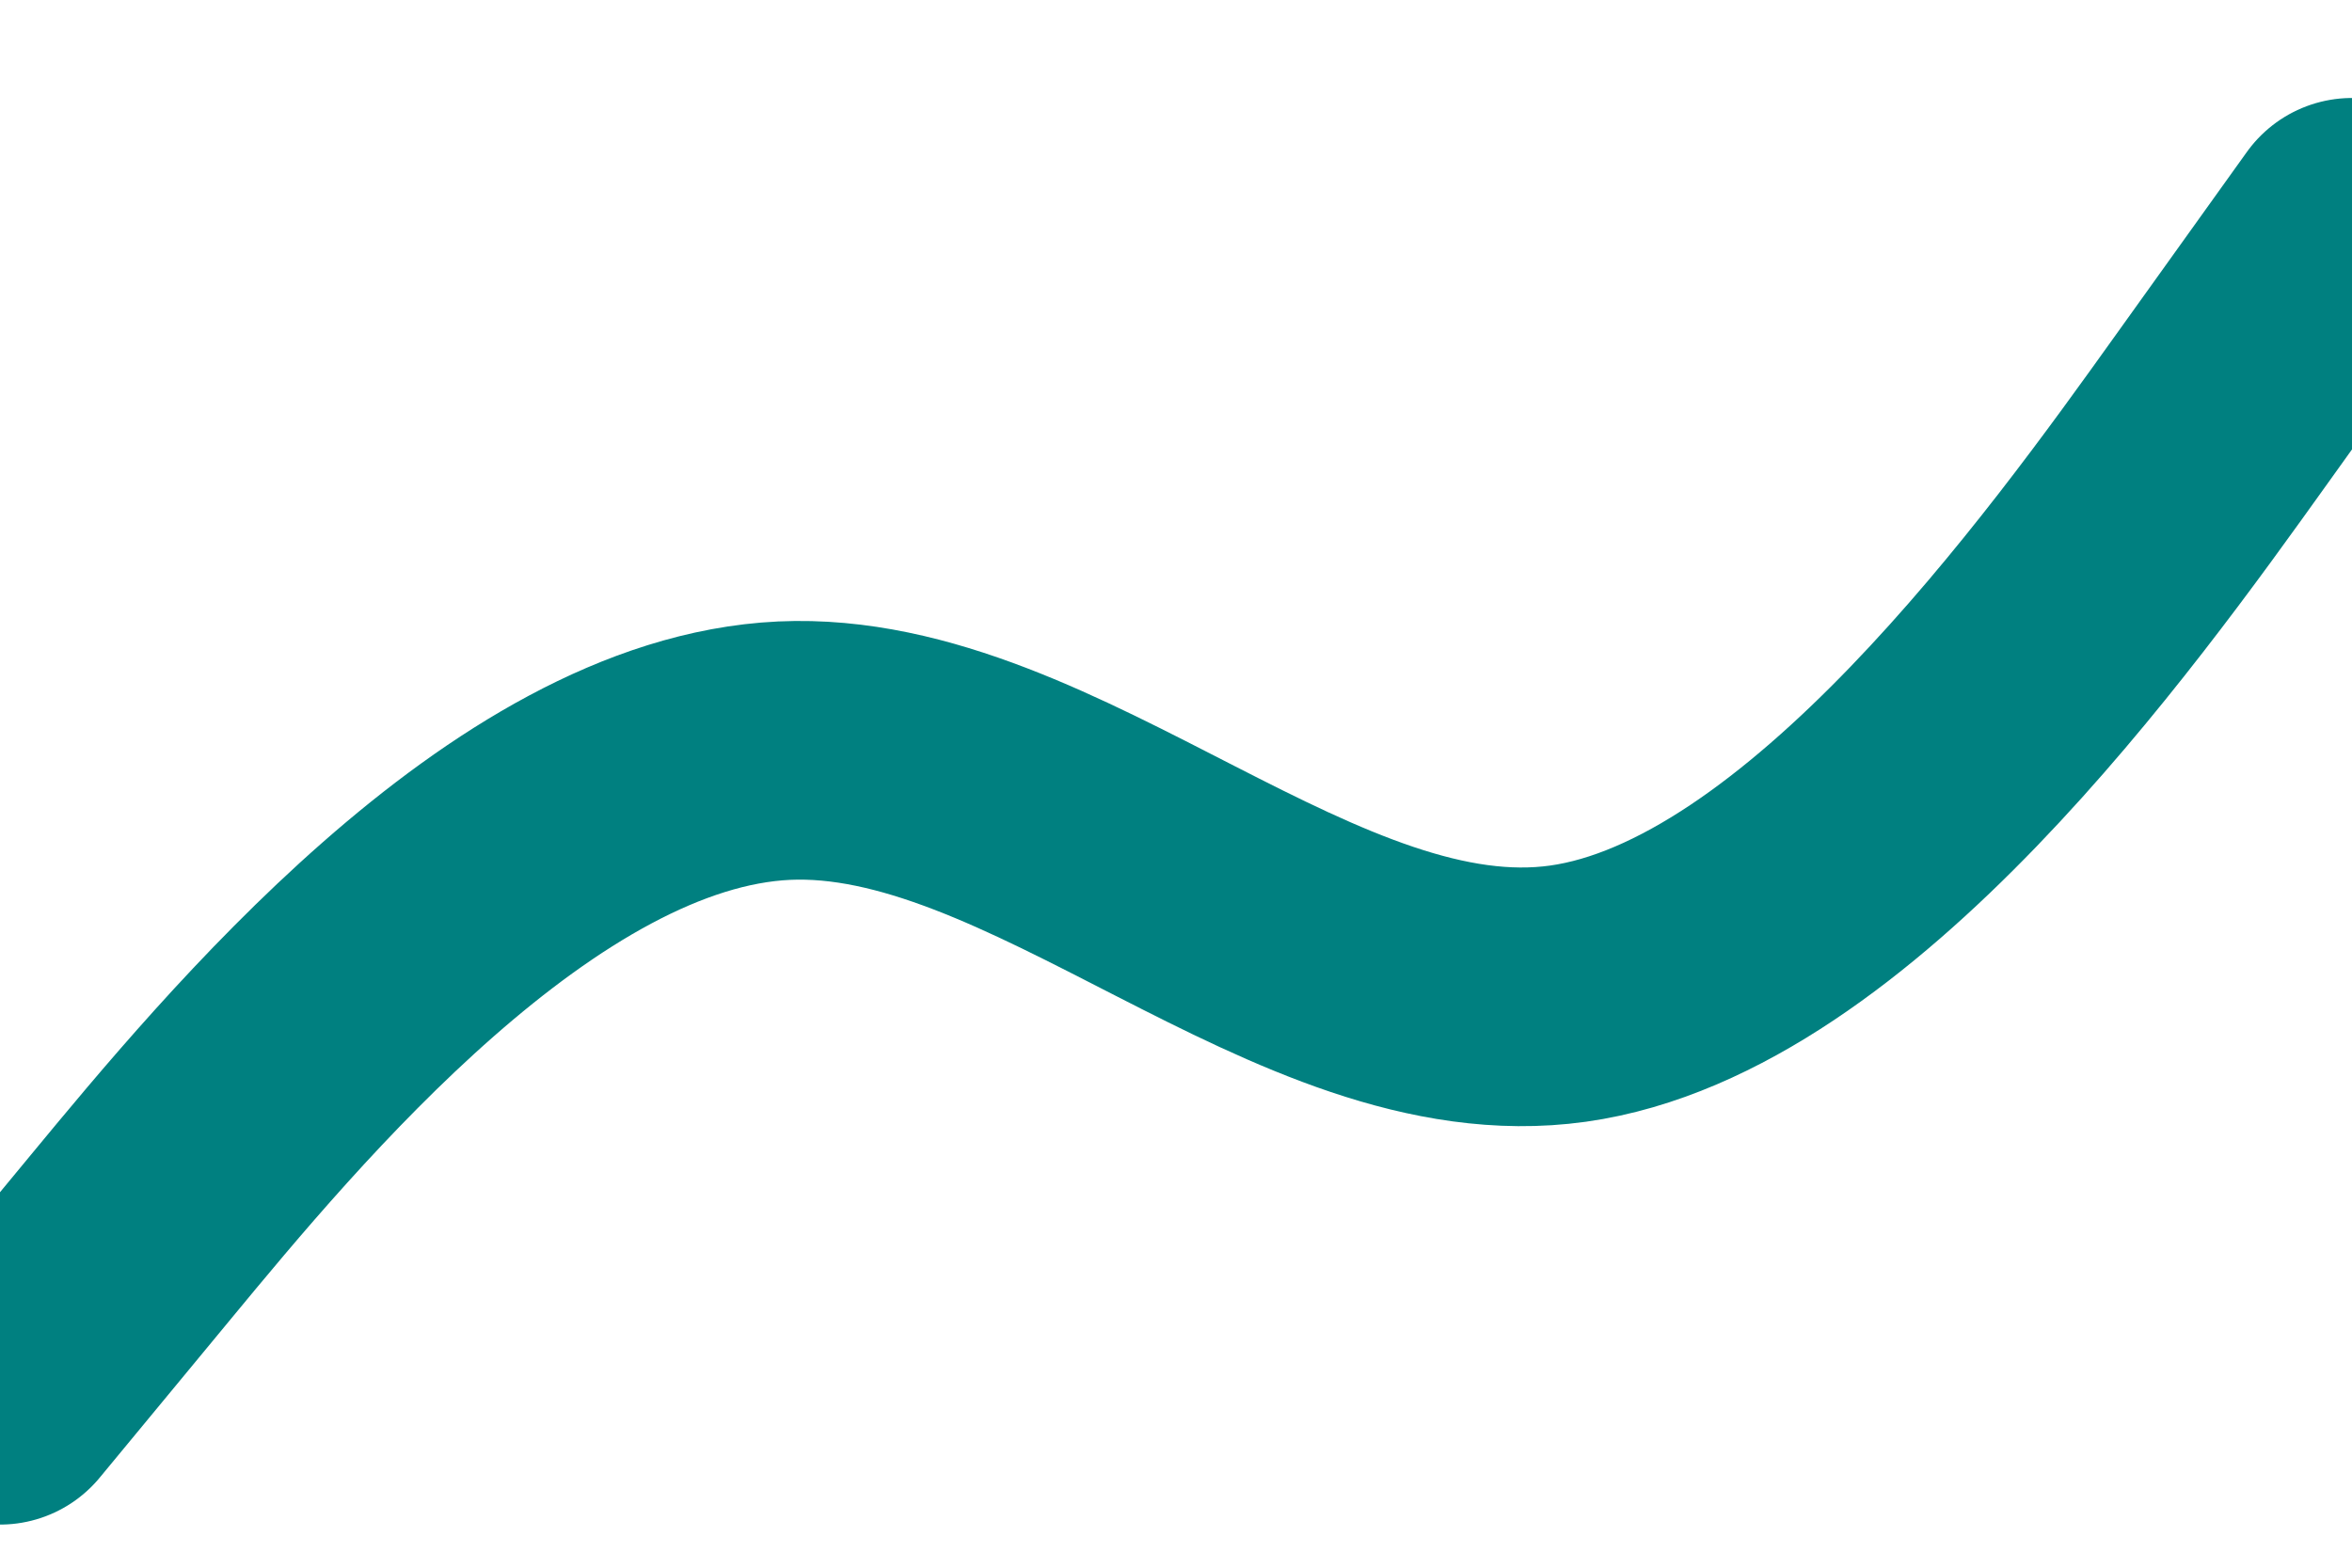 <svg id="visual" viewBox="0 0 900 600" width="900" height="600" xmlns="http://www.w3.org/2000/svg" xmlns:xlink="http://www.w3.org/1999/xlink" version="1.1"><rect x="0" y="0" width="900" height="600" fill="#FFF"></rect><path d="M0 534L50 473.5C100 413 200 292 300 287.3C400 282.7 500 394.3 600 380.3C700 366.3 800 226.7 850 156.8L900 87" fill="none" stroke="#008080" stroke-width="99" stroke-linecap="round" stroke-linejoin="miter"></path></svg>